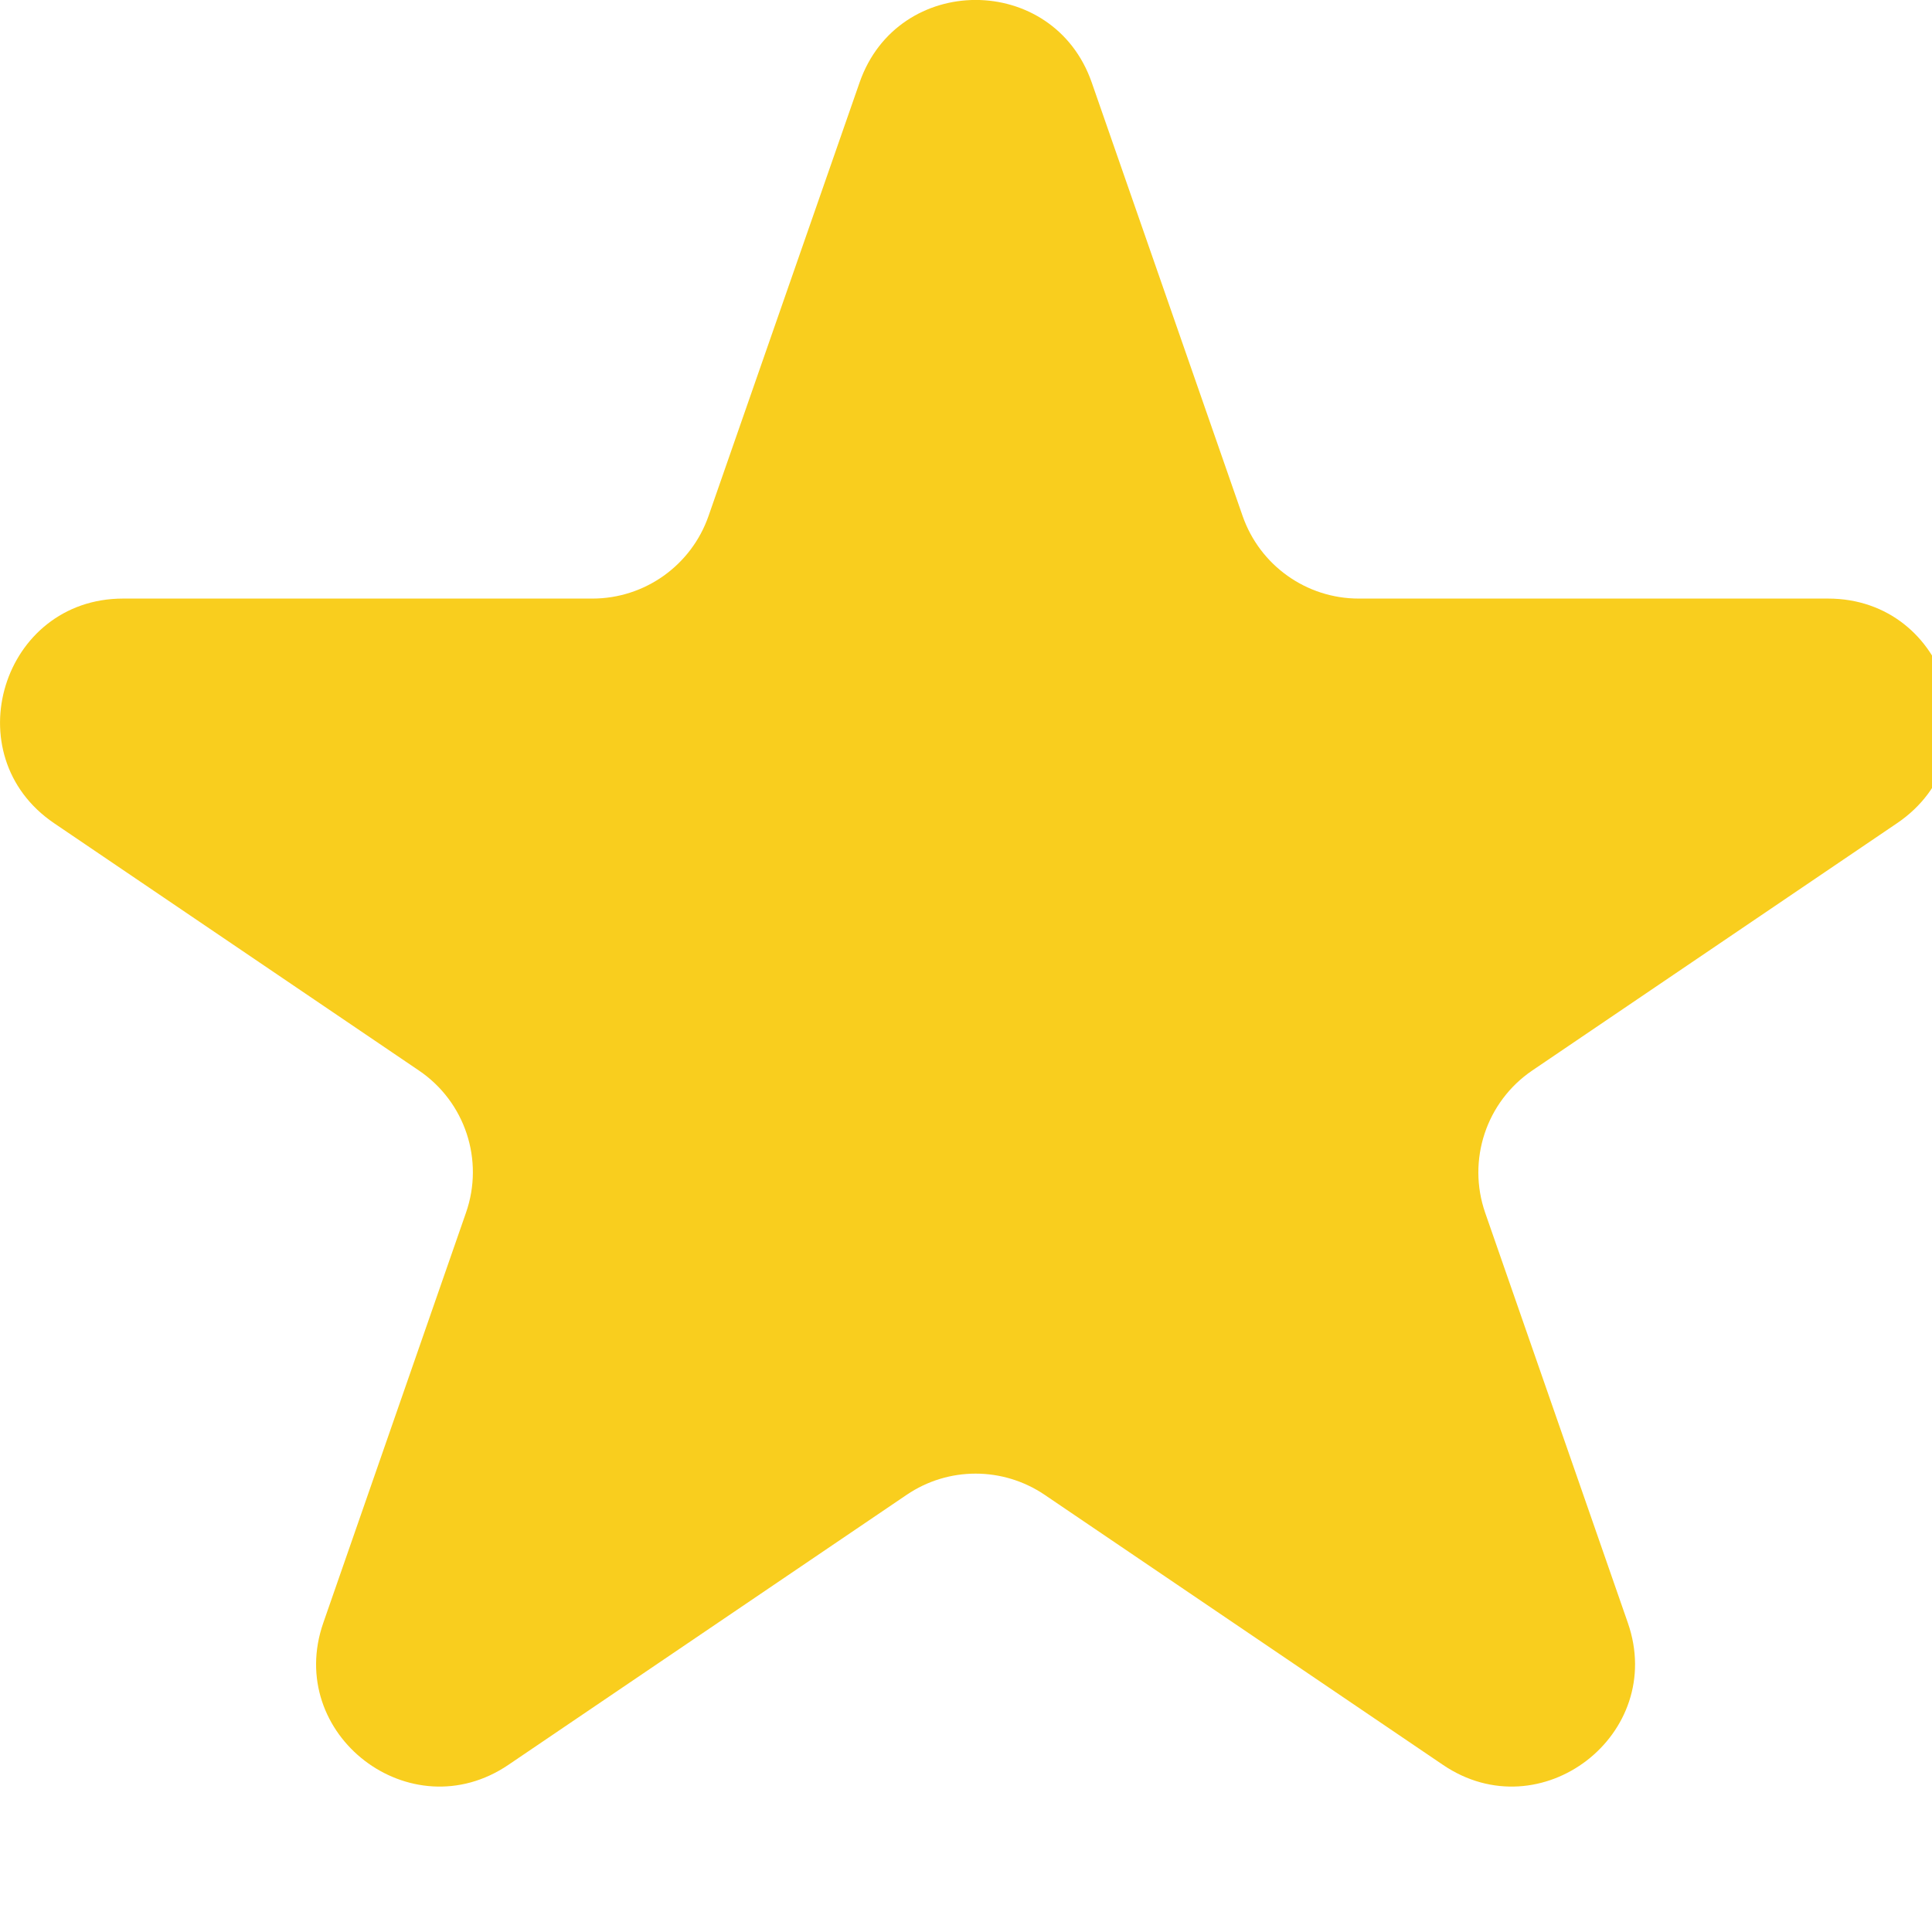 <svg width="11" height="11" viewBox="0 0 11 11" fill="none" xmlns="http://www.w3.org/2000/svg">
<path fill-rule="evenodd" clip-rule="evenodd" d="M4.894 0.47C5.112 -0.157 5.998 
-0.157 6.216 0.47L7.075 2.938C7.173 3.219 7.438 3.408 7.736 3.408H10.408C11.098 
3.408 11.372 4.3 10.801 4.687L8.724 6.095C8.462 6.273 8.352 6.605 8.456 6.905L9.268 
9.239C9.49 9.875 8.772 10.427 8.215 10.048L5.948 8.511C5.71 8.35 5.399 8.35 5.162 
8.511L2.895 10.048C2.337 10.427 1.619 9.875 1.841 9.239L2.653 6.905C2.758 6.605 2.648 
6.273 2.385 6.095L0.308 4.687C-0.262 4.3 0.012 3.408 0.701 3.408H3.373C3.671 
3.408 3.936 3.219 4.034 2.938L4.894 0.47ZM22.894" fill="#F9CE1E"/>
</svg>
